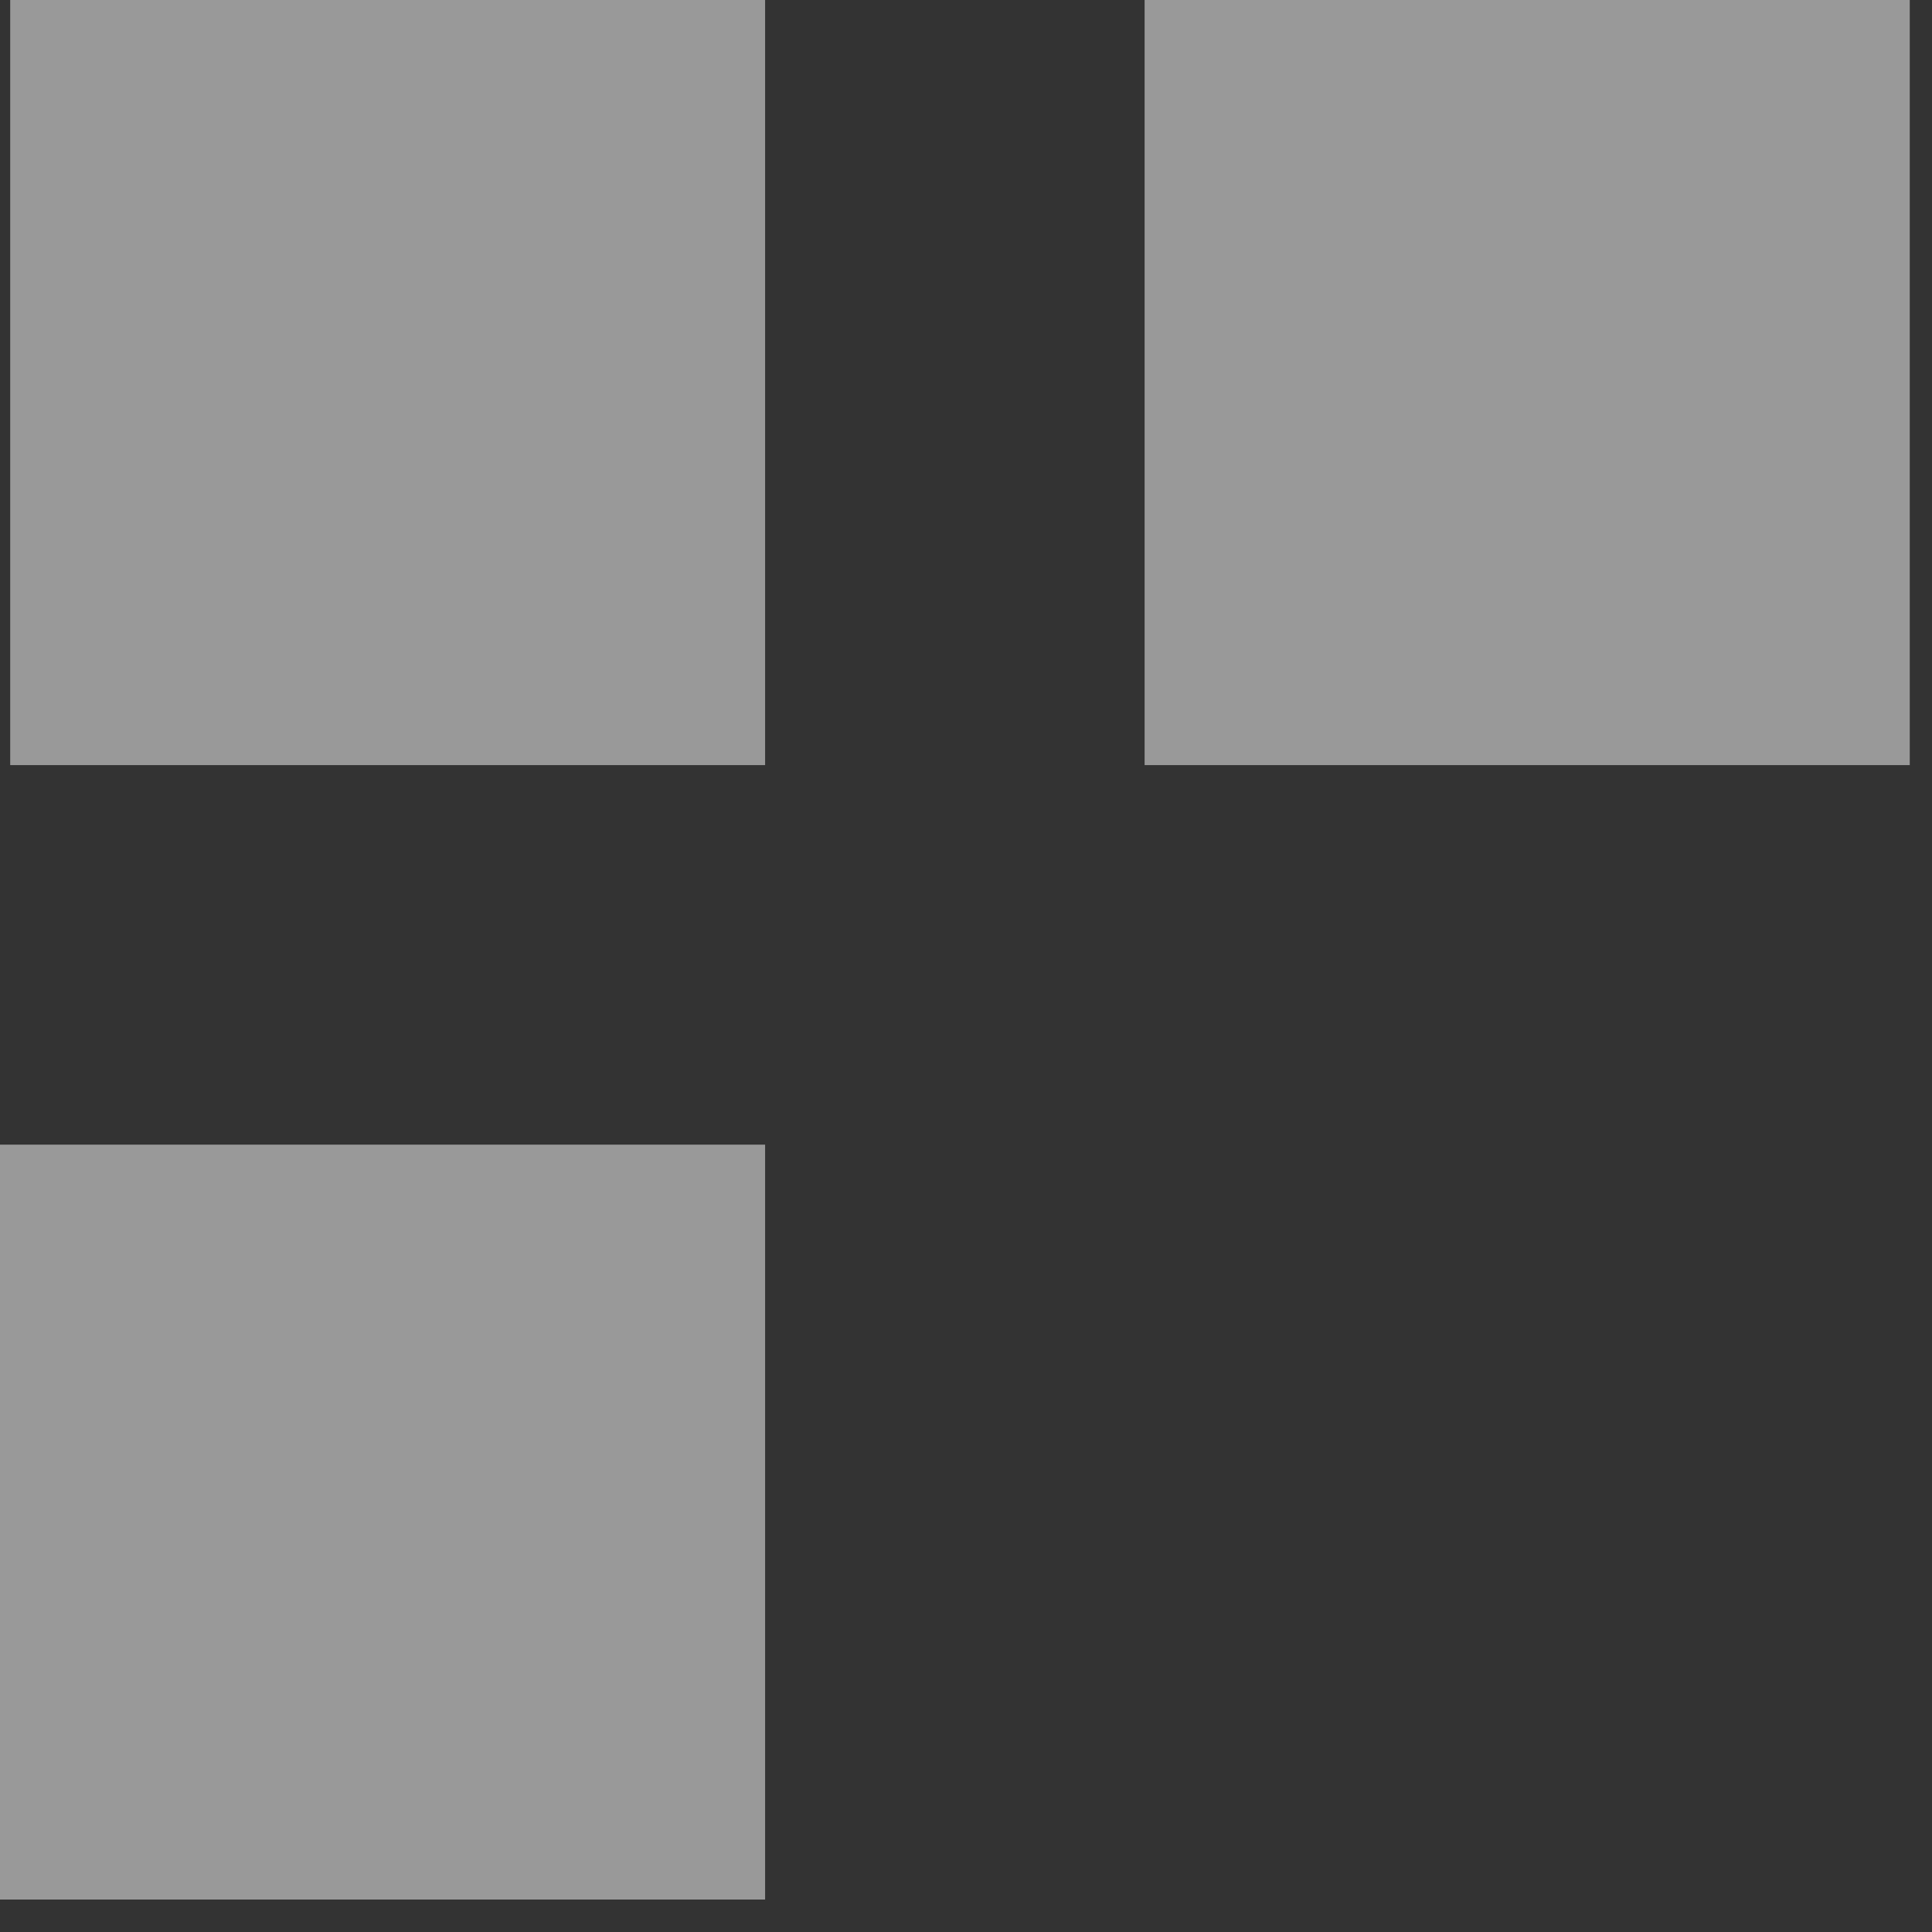 <svg width="56" height="56" viewBox="0 0 56 56" fill="none" xmlns="http://www.w3.org/2000/svg">
<rect x="0" y="0" width="56" height="56" fill="#333333" stroke="none"/>
<path fill-rule="evenodd" clip-rule="evenodd" d="M0.296 0H22.177V22.177H0.296V0Z" fill="white" fill-opacity="0.5"/>
<path fill-rule="evenodd" clip-rule="evenodd" d="M0 33.178H22.177V55.059H0V33.178Z" fill="white" fill-opacity="0.5"/>
<path fill-rule="evenodd" clip-rule="evenodd" d="M33.177 0H55.355V22.177H33.177V0Z" fill="white" fill-opacity="0.5"/>
</svg>
